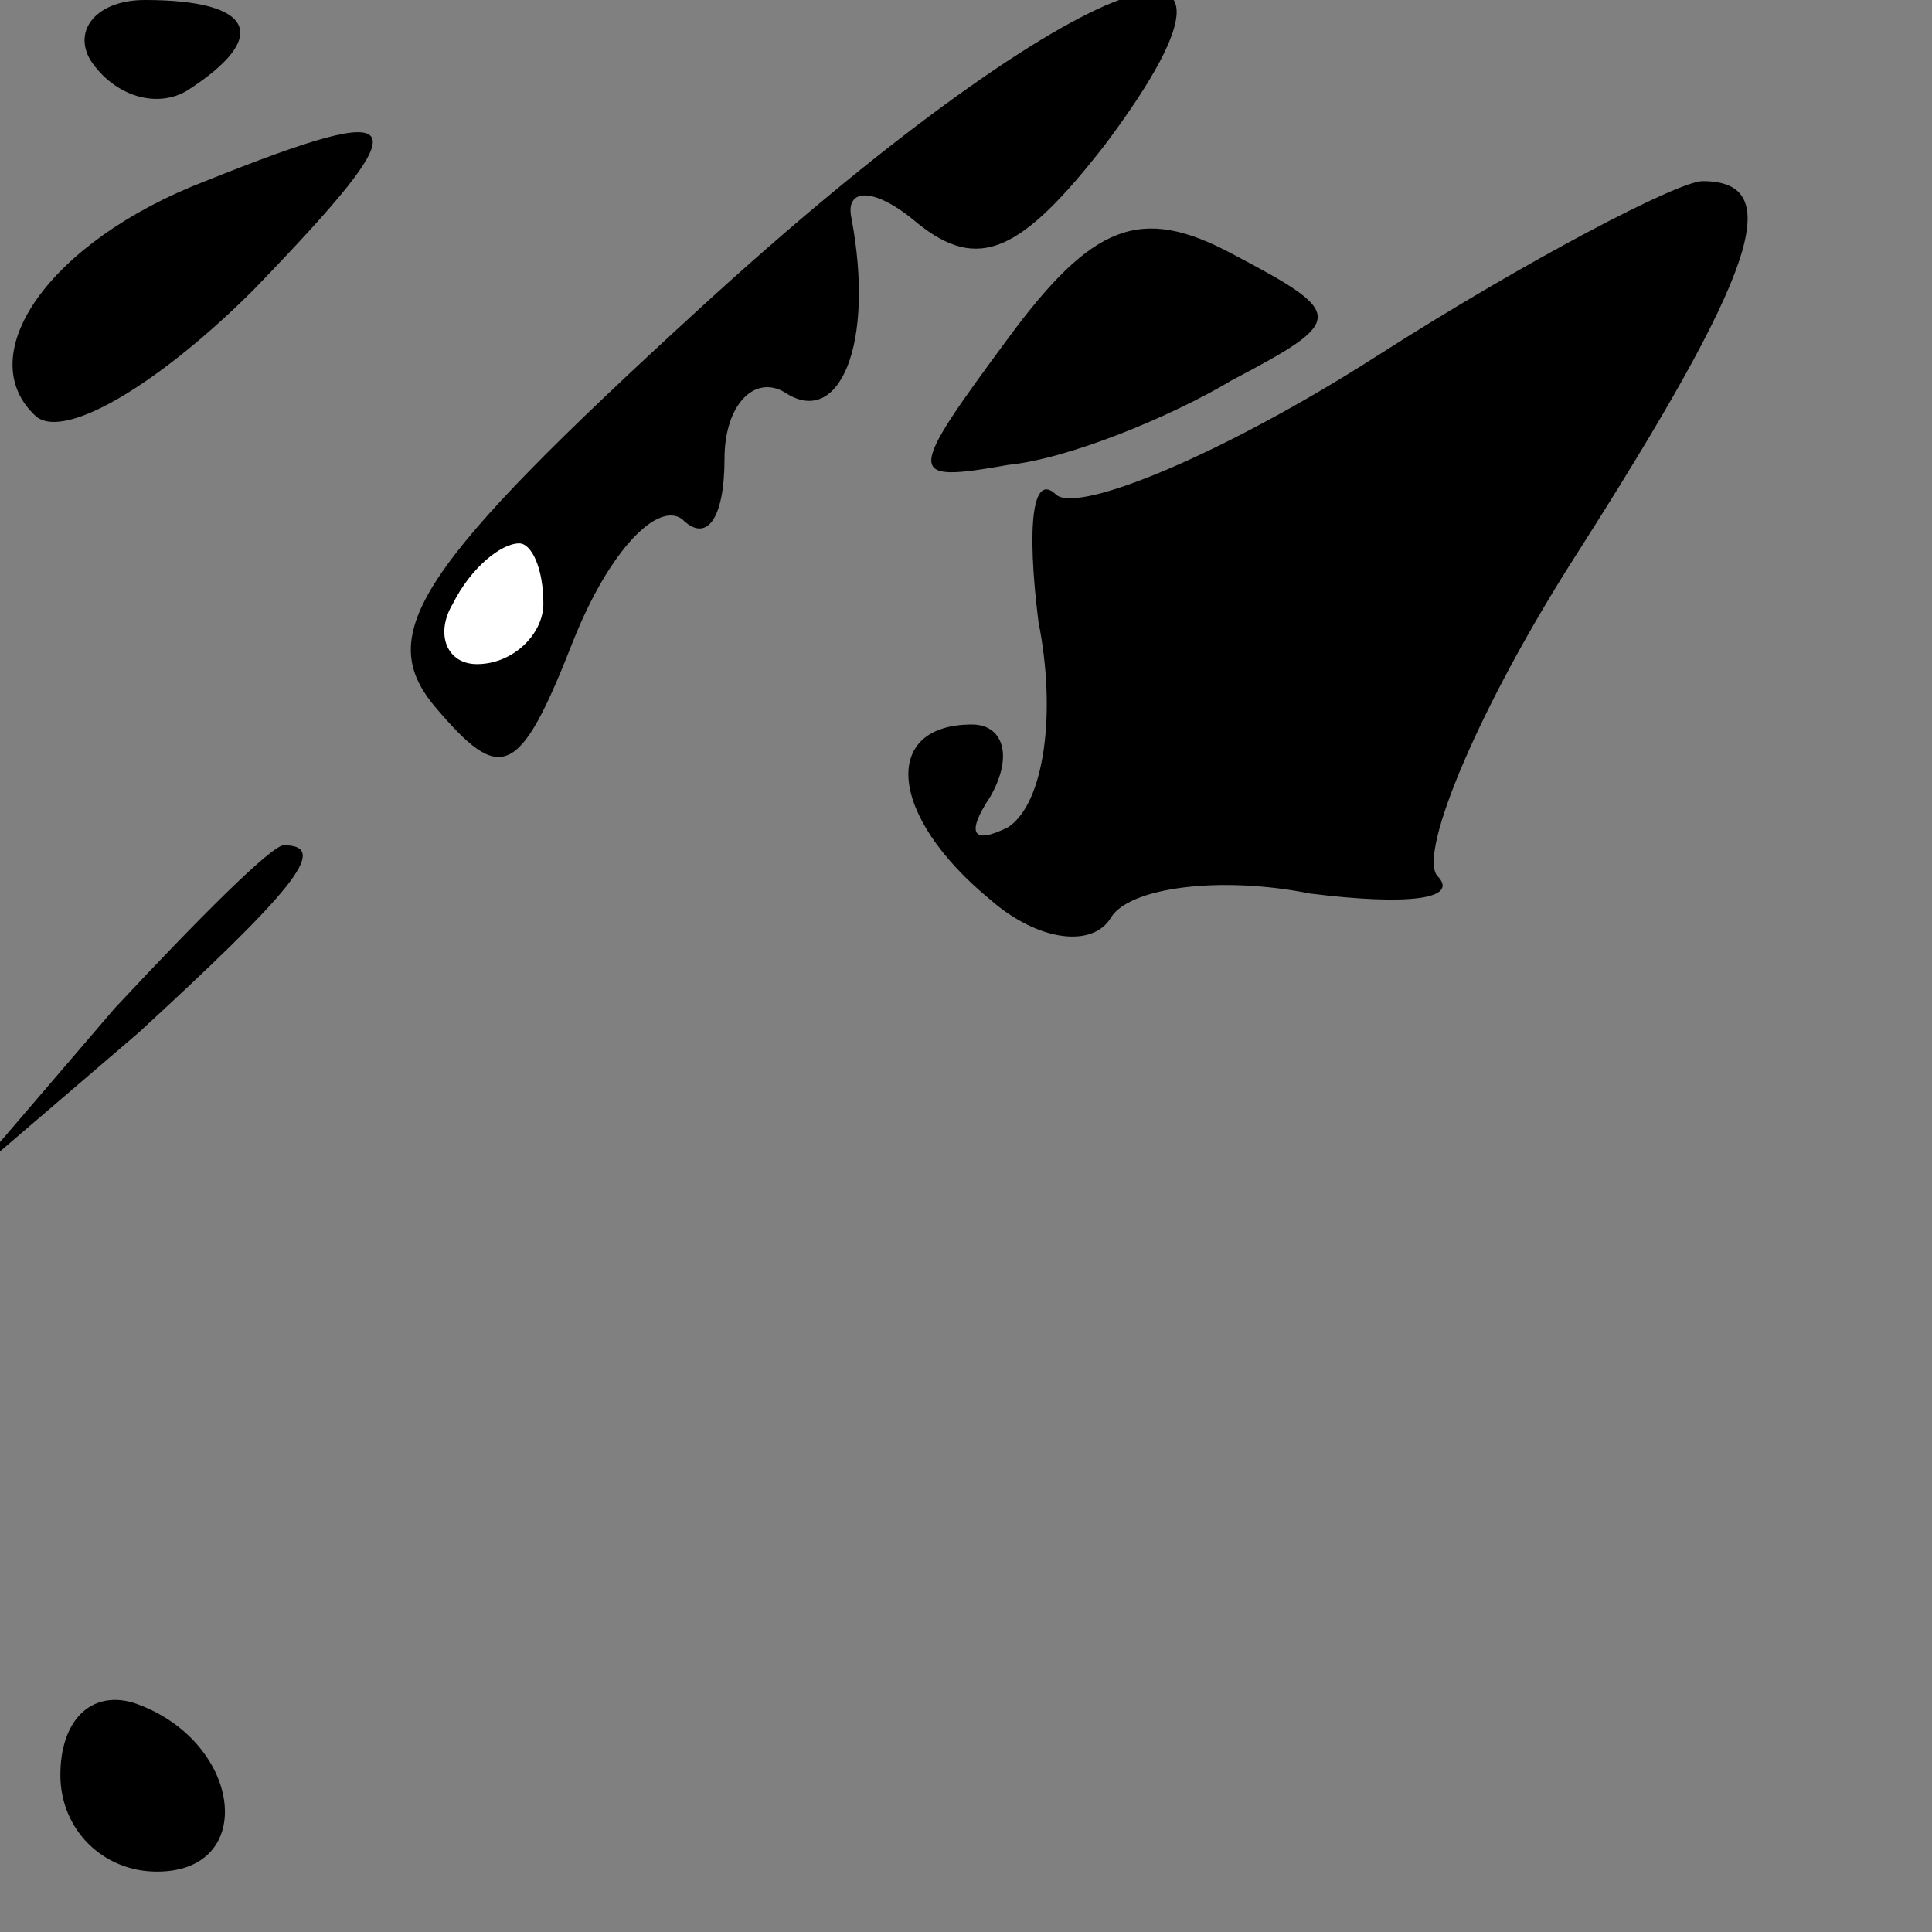 <?xml version="1.0" standalone="no"?>
<!DOCTYPE svg PUBLIC "-//W3C//DTD SVG 20010904//EN"
 "http://www.w3.org/TR/2001/REC-SVG-20010904/DTD/svg10.dtd">
<svg version="1.0" xmlns="http://www.w3.org/2000/svg"
 width="32pt" height="32pt" viewBox="0 0 32 32"
 preserveAspectRatio="xMidYMid meet">
<rect x="0" y="0" width="32" height="32" fill="#808080" stroke="none"/>
<g transform="translate(0,32) scale(0.1,-0.1)"
fill="#000000" stroke="none">
<path fill="#000000" stroke="none" d="M15 310 c4 -6 11 -8 16 -5 14 9 11 15
-7 15 -8 0 -12 -5 -9 -10z"/>
<path fill="#000000" stroke="none" d="M116 269 c-47 -43 -54 -54 -44 -66 11
-13 14 -12 23 11 6 15 14 23 18 20 4 -4 7 0 7 10 0 9 5 14 10 11 9 -6 15 8 11
29 -1 5 4 5 11 -1 10 -8 17 -5 31 13 33 44 -7 28 -67 -27z"/>
<path fill="#ffffff" stroke="none" d="M90 220 c0 -5 -5 -10 -11 -10 -5 0 -7
5 -4 10 3 6 8 10 11 10 2 0 4 -4 4 -10z"/>
<path fill="#000000" stroke="none" d="M34 290 c-26 -10 -39 -29 -28 -39 5 -4
21 6 36 21 28 29 27 32 -8 18z"/>
<path fill="#000000" stroke="none" d="M167 264 c-17 -23 -17 -24 0 -21 10 1
27 8 37 14 19 10 19 11 0 21 -15 8 -23 5 -37 -14z"/>
<path fill="#000000" stroke="none" d="M228 261 c-25 -16 -49 -26 -53 -23 -4
4 -5 -5 -3 -21 3 -15 1 -30 -5 -34 -6 -3 -7 -1 -3 5 4 7 2 12 -3 12 -15 0 -14
-15 3 -29 8 -7 17 -8 20 -3 3 5 18 7 33 4 16 -2 25 -1 21 3 -3 4 7 28 23 53
30 47 35 62 21 62 -4 0 -29 -13 -54 -29z"/>
<path fill="#000000" stroke="none" d="M19 153 l-24 -28 28 24 c25 23 32 31
24 31 -2 0 -14 -12 -28 -27z"/>
<path fill="#000000" stroke="none" d="M10 26 c0 -9 7 -16 16 -16 17 0 14 22
-4 28 -7 2 -12 -3 -12 -12z"/>
</g>
</svg>
